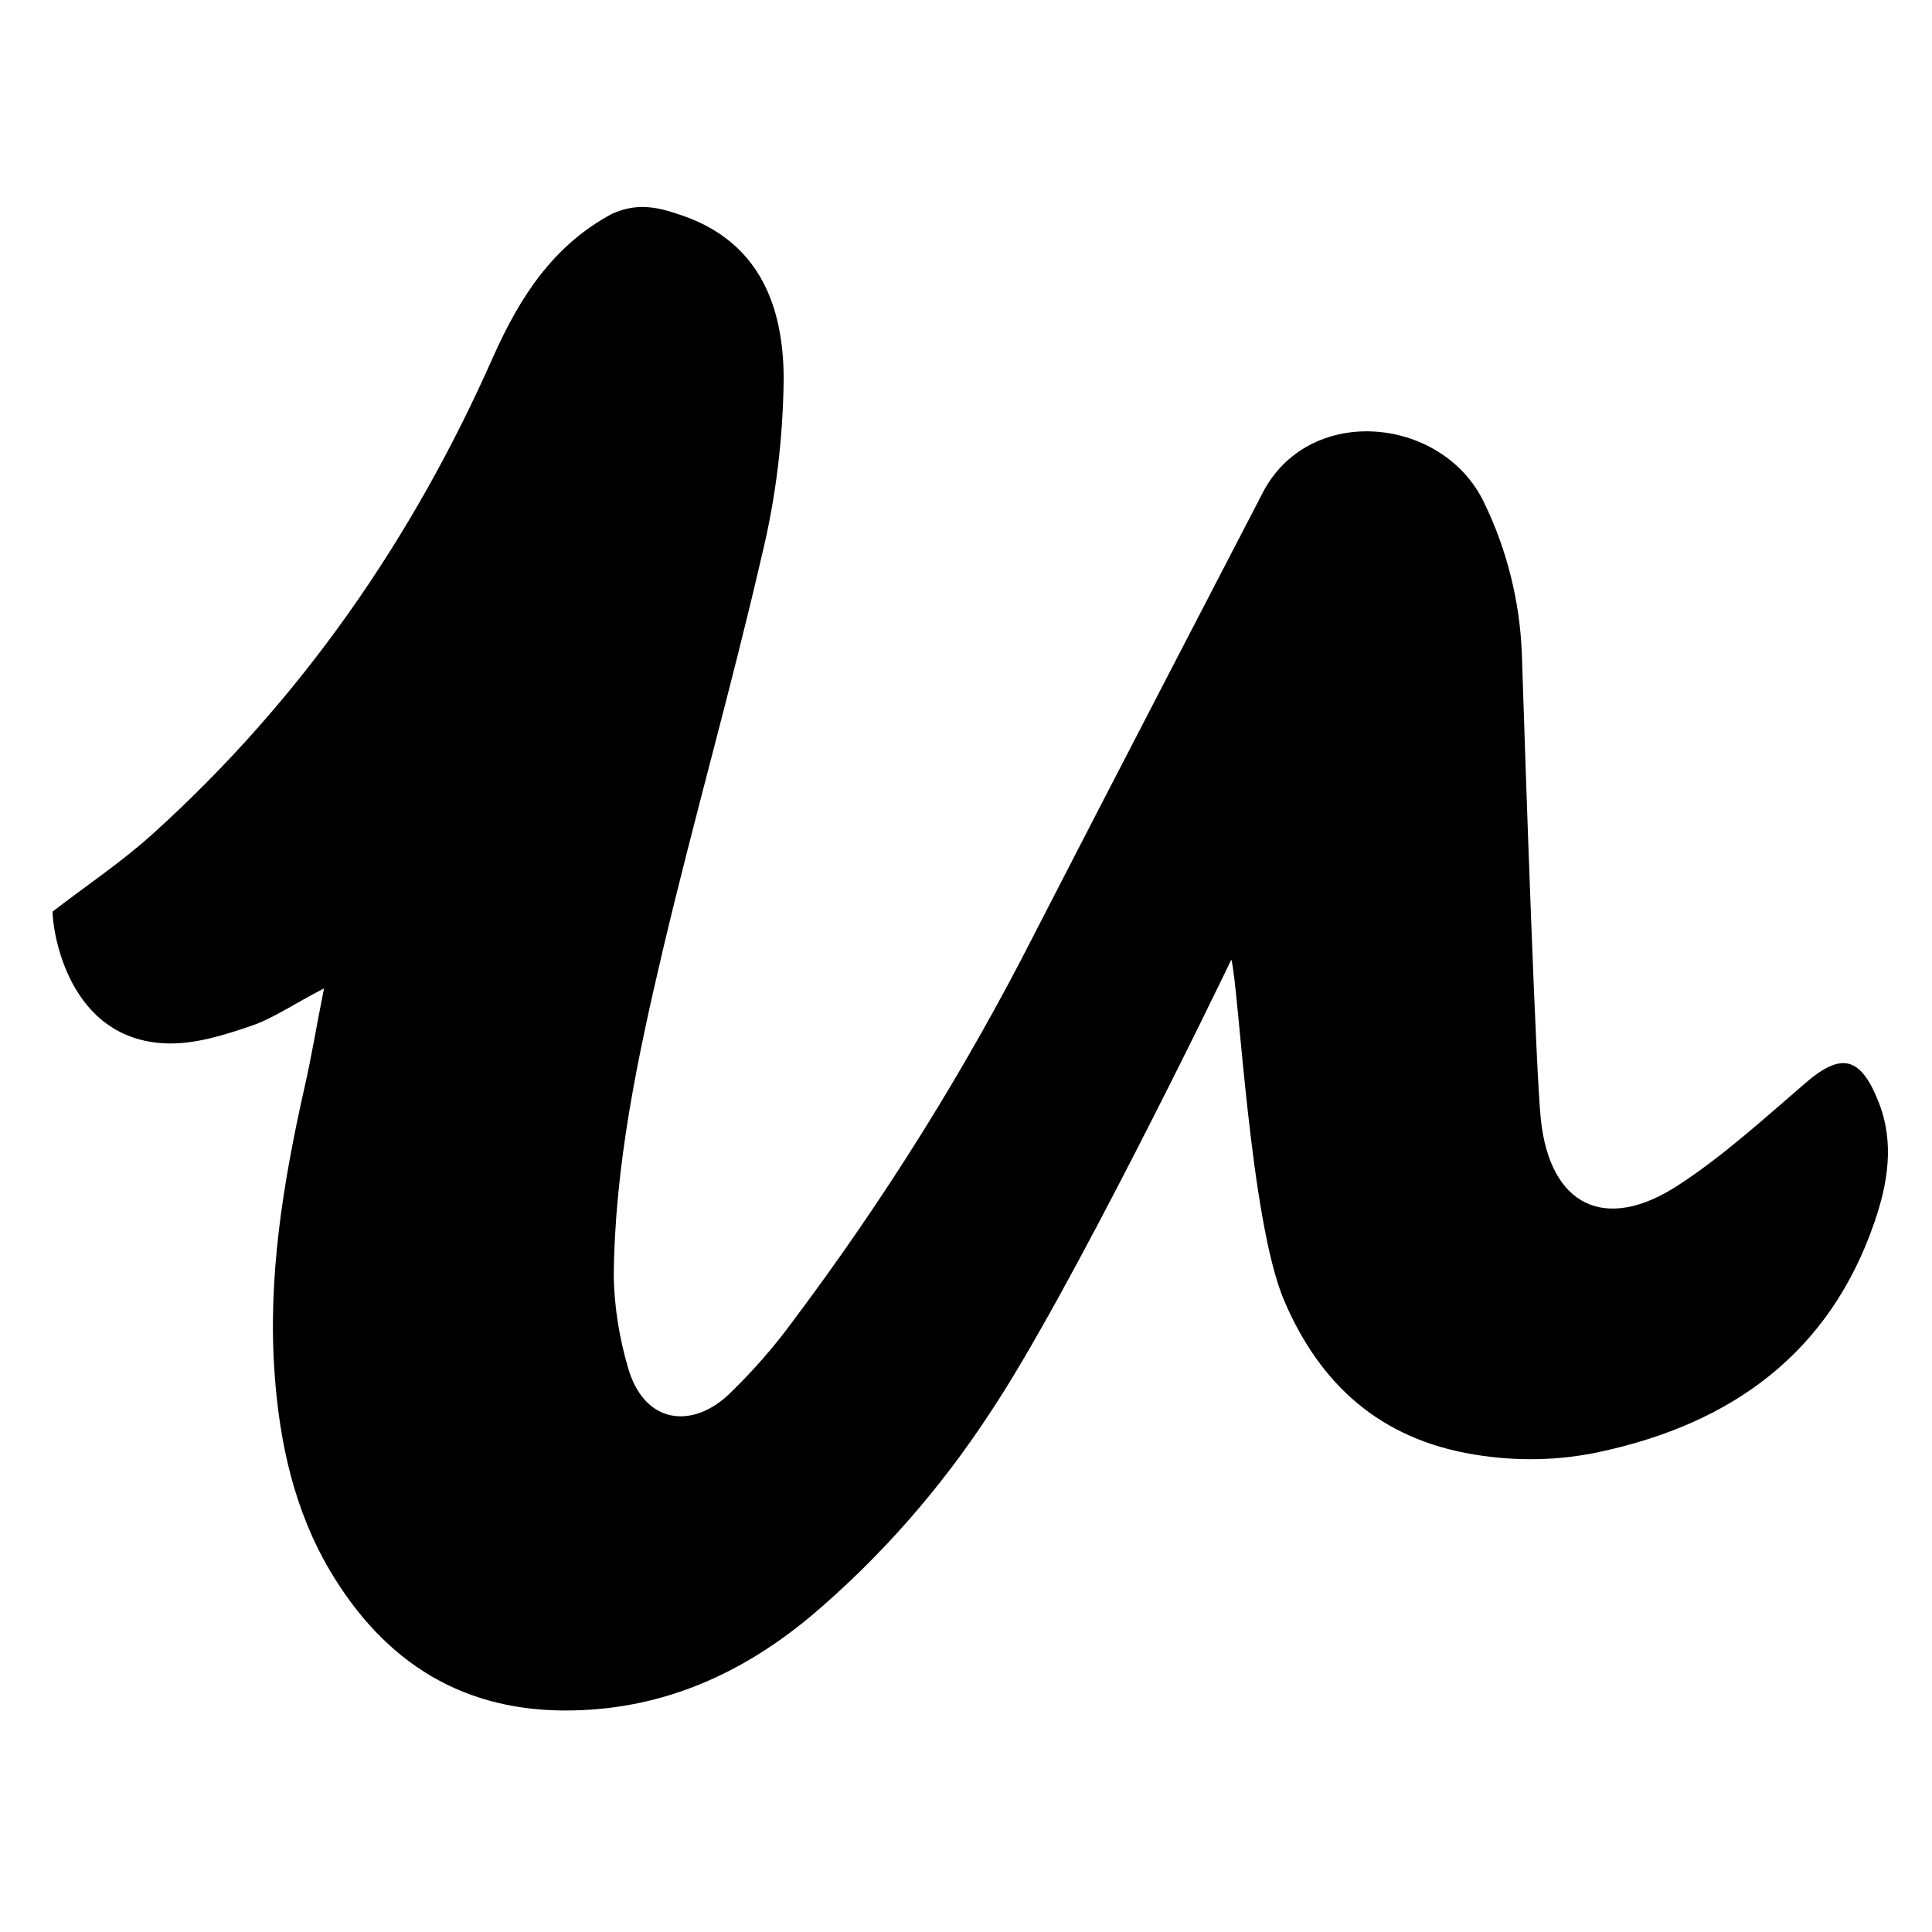 <?xml version="1.0" encoding="utf-8"?>
<!-- Generator: Adobe Illustrator 15.1.0, SVG Export Plug-In . SVG Version: 6.00 Build 0)  -->
<!DOCTYPE svg PUBLIC "-//W3C//DTD SVG 1.1//EN" "http://www.w3.org/Graphics/SVG/1.1/DTD/svg11.dtd">
<svg version="1.1" id="Layer_1" xmlns="http://www.w3.org/2000/svg" xmlns:xlink="http://www.w3.org/1999/xlink" x="0px" y="0px"
	 width="283.465px" height="283.465px" viewBox="1108.268 883.267 283.465 283.465"
	 enable-background="new 1108.268 883.267 283.465 283.465" xml:space="preserve">
<title>udemy</title>
<path d="M1207.526,914.608c12,3.724,15.723,13.344,15.723,24.309c-0.104,8.689-1.138,17.378-3.207,25.861
	c-4.448,19.344-9.931,38.48-14.482,57.721c-3.724,15.826-7.138,31.86-7.241,48.204c0.104,4.448,0.828,8.896,2.069,13.137
	c2.379,8.482,9.517,9.104,14.896,3.931c3.414-3.31,6.517-6.827,9.31-10.654c13.448-17.896,25.343-36.929,35.48-56.893
	c9.827-19.137,32.274-62.375,33.619-64.961c7.034-12.931,26.481-10.758,32.377,1.862c3.311,6.827,5.173,14.378,5.482,21.93
	c0.518,16.344,2.069,61.961,2.793,68.479c1.345,12.62,9.413,16.654,20.172,9.62c6.517-4.241,12.413-9.62,18.309-14.689
	c5.482-4.861,8.379-4.344,11.068,2.483c2.38,5.999,1.345,11.999-0.62,17.688c-6.62,19.24-20.999,29.48-40.136,33.618
	c-6.104,1.345-12.413,1.448-18.619,0.414c-13.759-2.275-22.551-10.241-27.826-22.551c-5.069-11.896-6.621-45.721-7.759-50.066
	c-1.861,3.931-23.895,49.342-35.48,66.617c-7.241,11.068-16.034,21.103-26.171,29.688c-10.034,8.379-21.413,13.551-34.756,13.861
	c-16.137,0.413-27.826-6.931-35.895-20.585c-5.172-8.793-7.345-18.62-8.068-28.757c-1.035-14.172,1.241-28.033,4.344-41.895
	c1.035-4.448,1.759-8.999,2.896-14.688c-4.448,2.275-7.344,4.345-10.654,5.482c-3.931,1.345-8.172,2.689-12.31,2.586
	c-14.688-0.414-16.861-16.654-16.861-19.344c4.965-3.828,10.241-7.345,14.792-11.482c21.723-19.654,38.066-43.239,49.859-69.927
	c3.931-8.792,8.792-16.344,17.481-20.999C1201.009,913.366,1203.595,913.263,1207.526,914.608z"/>
</svg>

